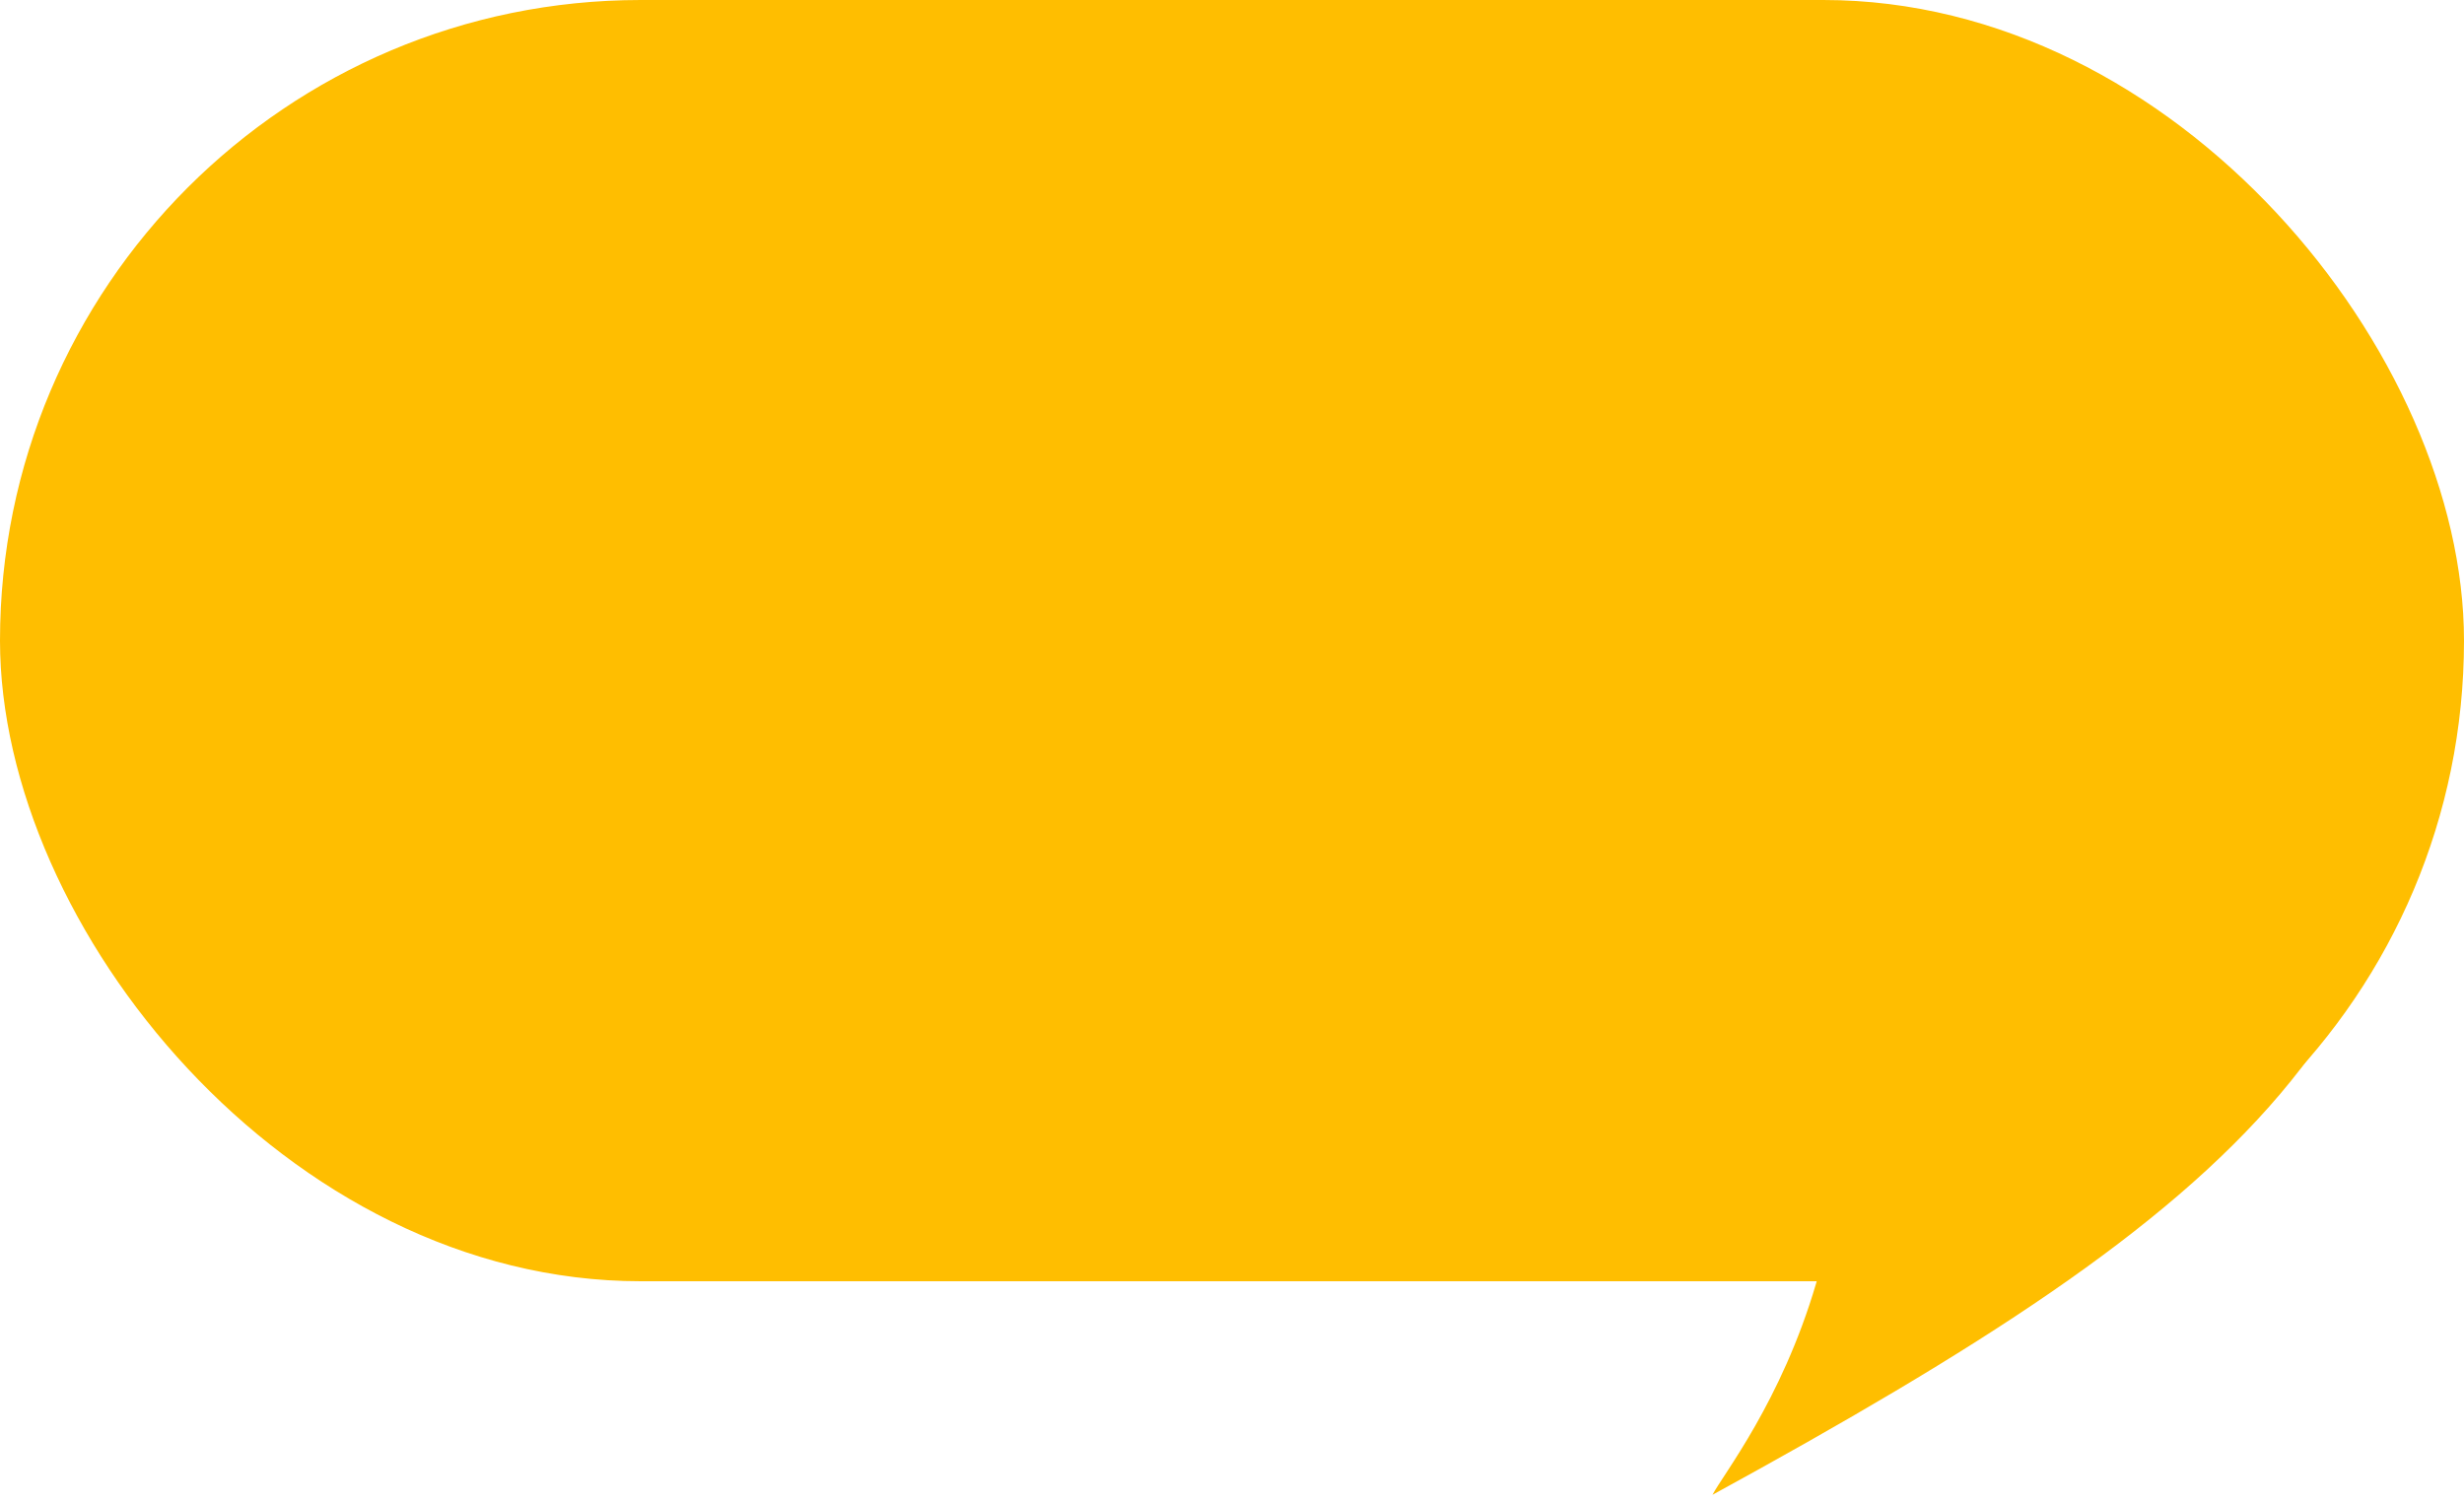 <svg width="300" height="183" fill="none" xmlns="http://www.w3.org/2000/svg">
  <rect width="300" height="156" rx="78" fill="#FFBE00" />
  <path d="M216.5 97.003c20.5 49.5-5.513 80.156-8 85 64-35 91.5-58 86.5-111.5-31.493-6.527-98.461-21.699-78.5 26.5Z"
    fill="#FFBE00" />
</svg>
